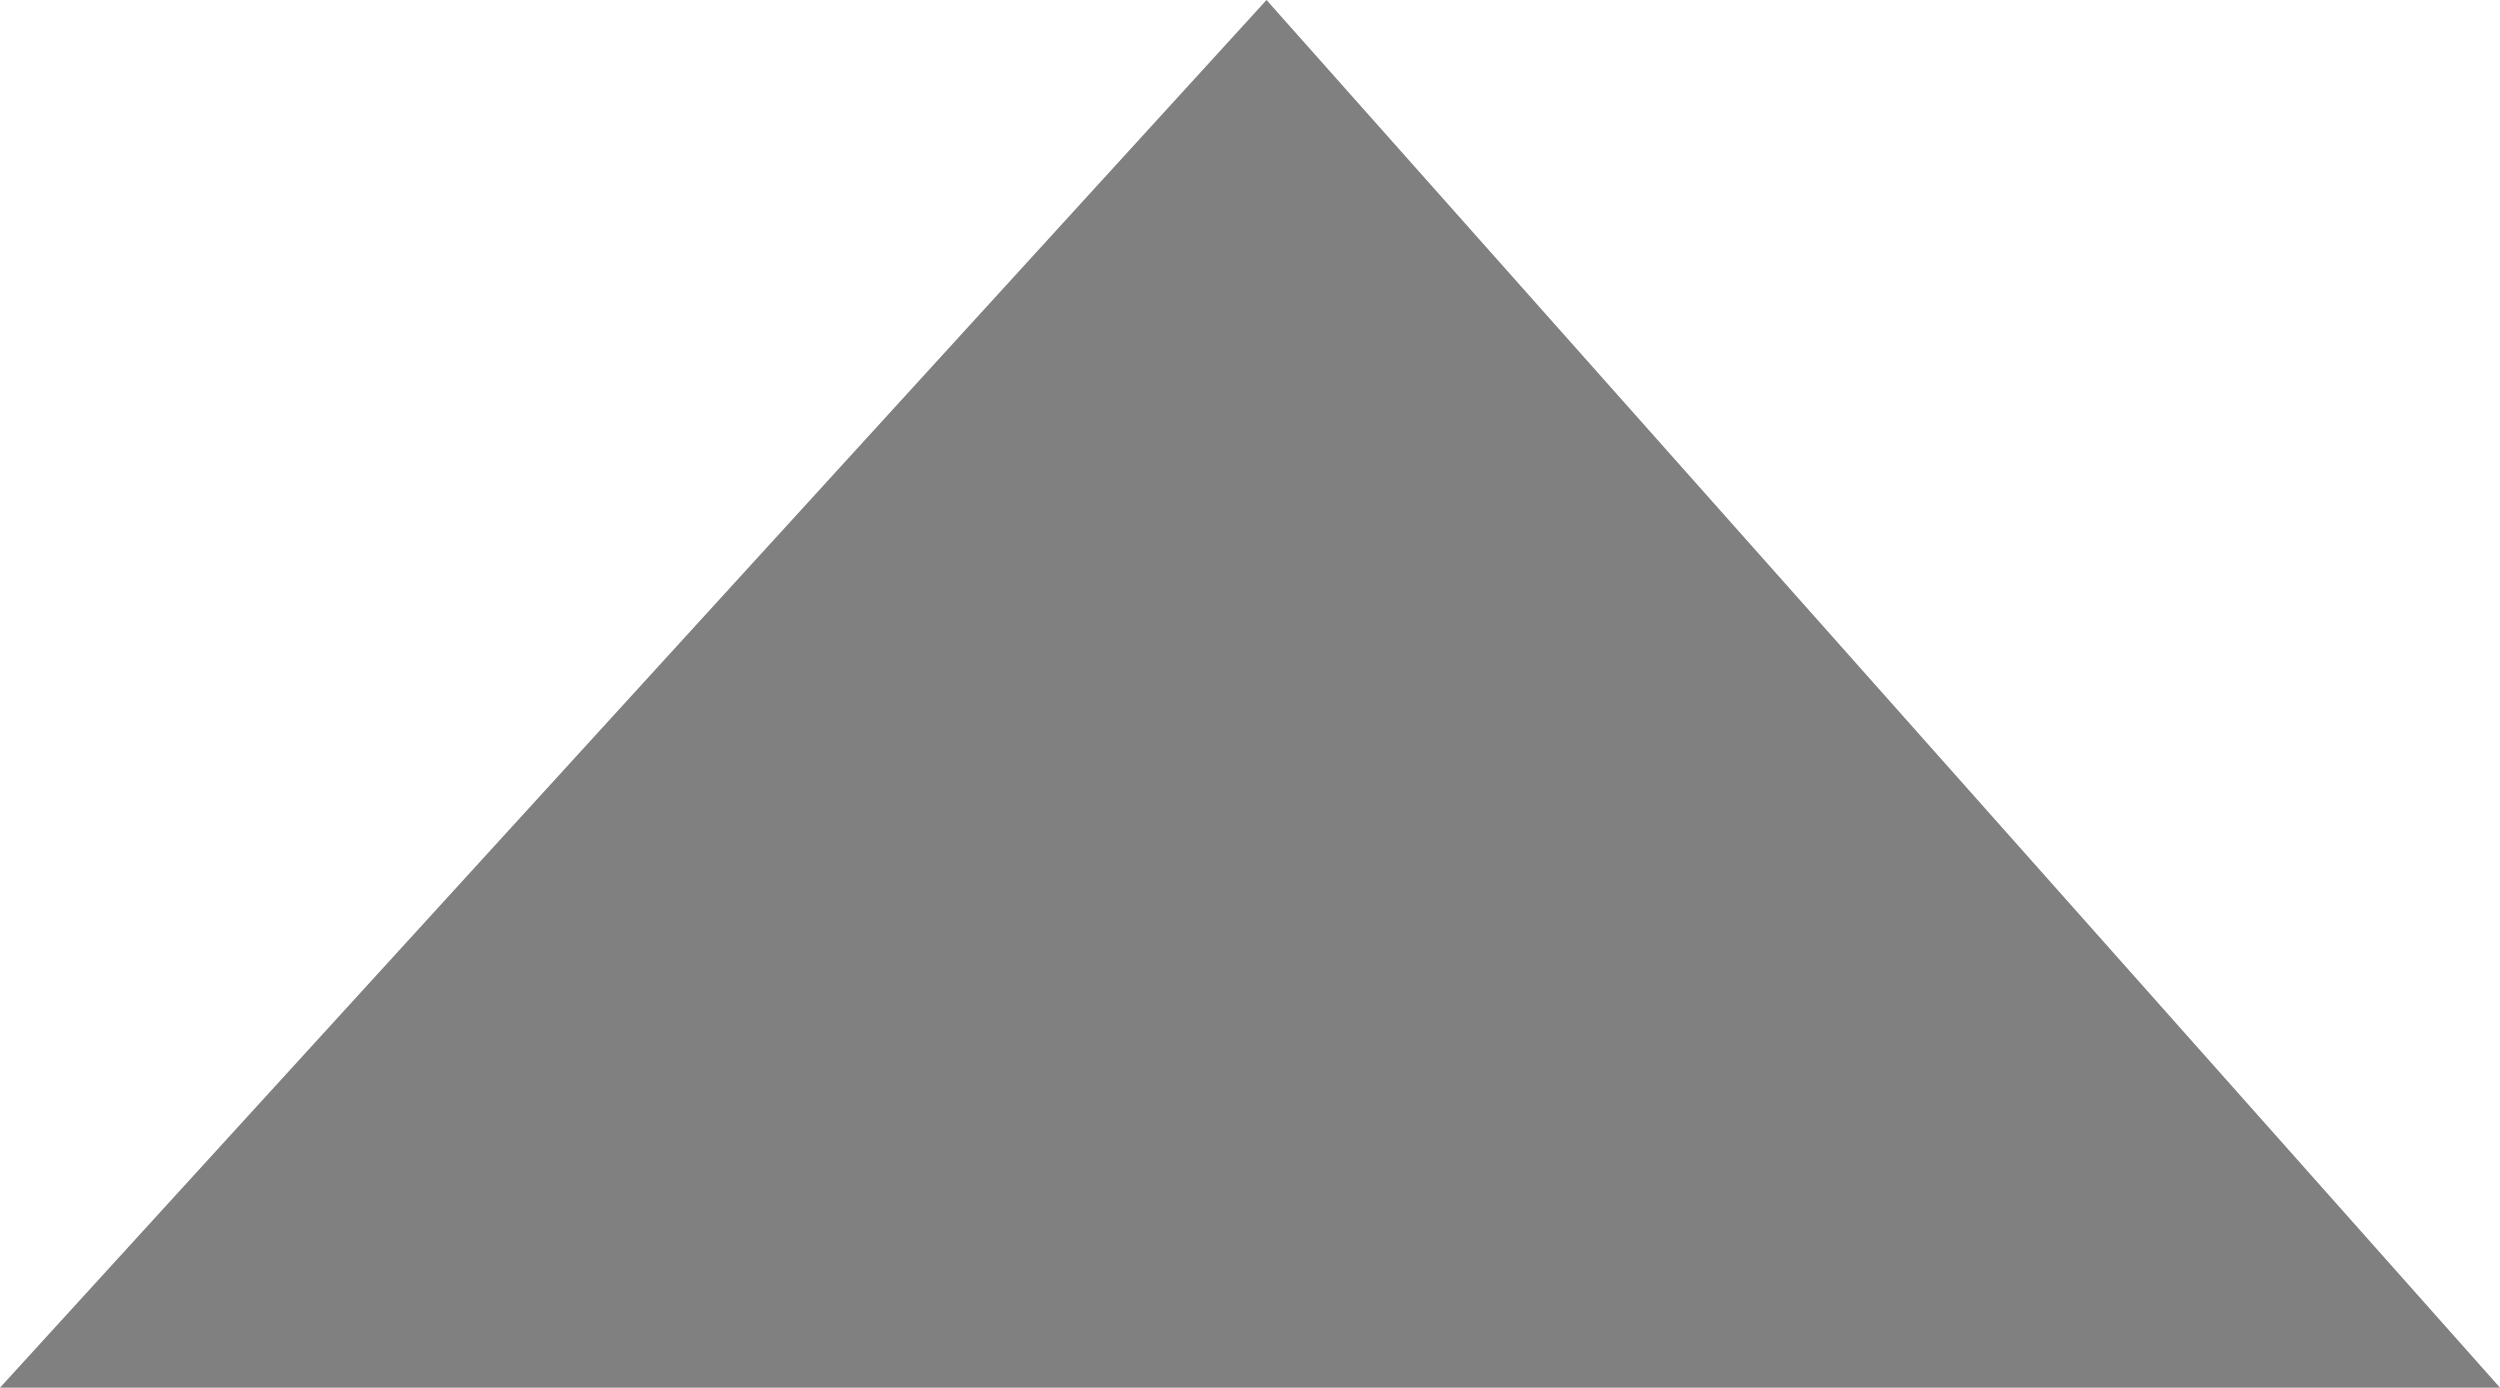 <?xml version="1.0" encoding="utf-8"?>
<!-- Generator: Adobe Illustrator 28.0.0, SVG Export Plug-In . SVG Version: 6.00 Build 0)  -->
<svg version="1.1" id="Ebene_1" xmlns="http://www.w3.org/2000/svg" xmlns:xlink="http://www.w3.org/1999/xlink" x="0px" y="0px"
	 viewBox="0 0 22.7 12.6" style="enable-background:new 0 0 22.7 12.6;" xml:space="preserve">
<style type="text/css">
	.st0{fill:gray;}
</style>
<polyline class="st0" points="0,12.6 11.5,0 22.7,12.6 "/>
</svg>
